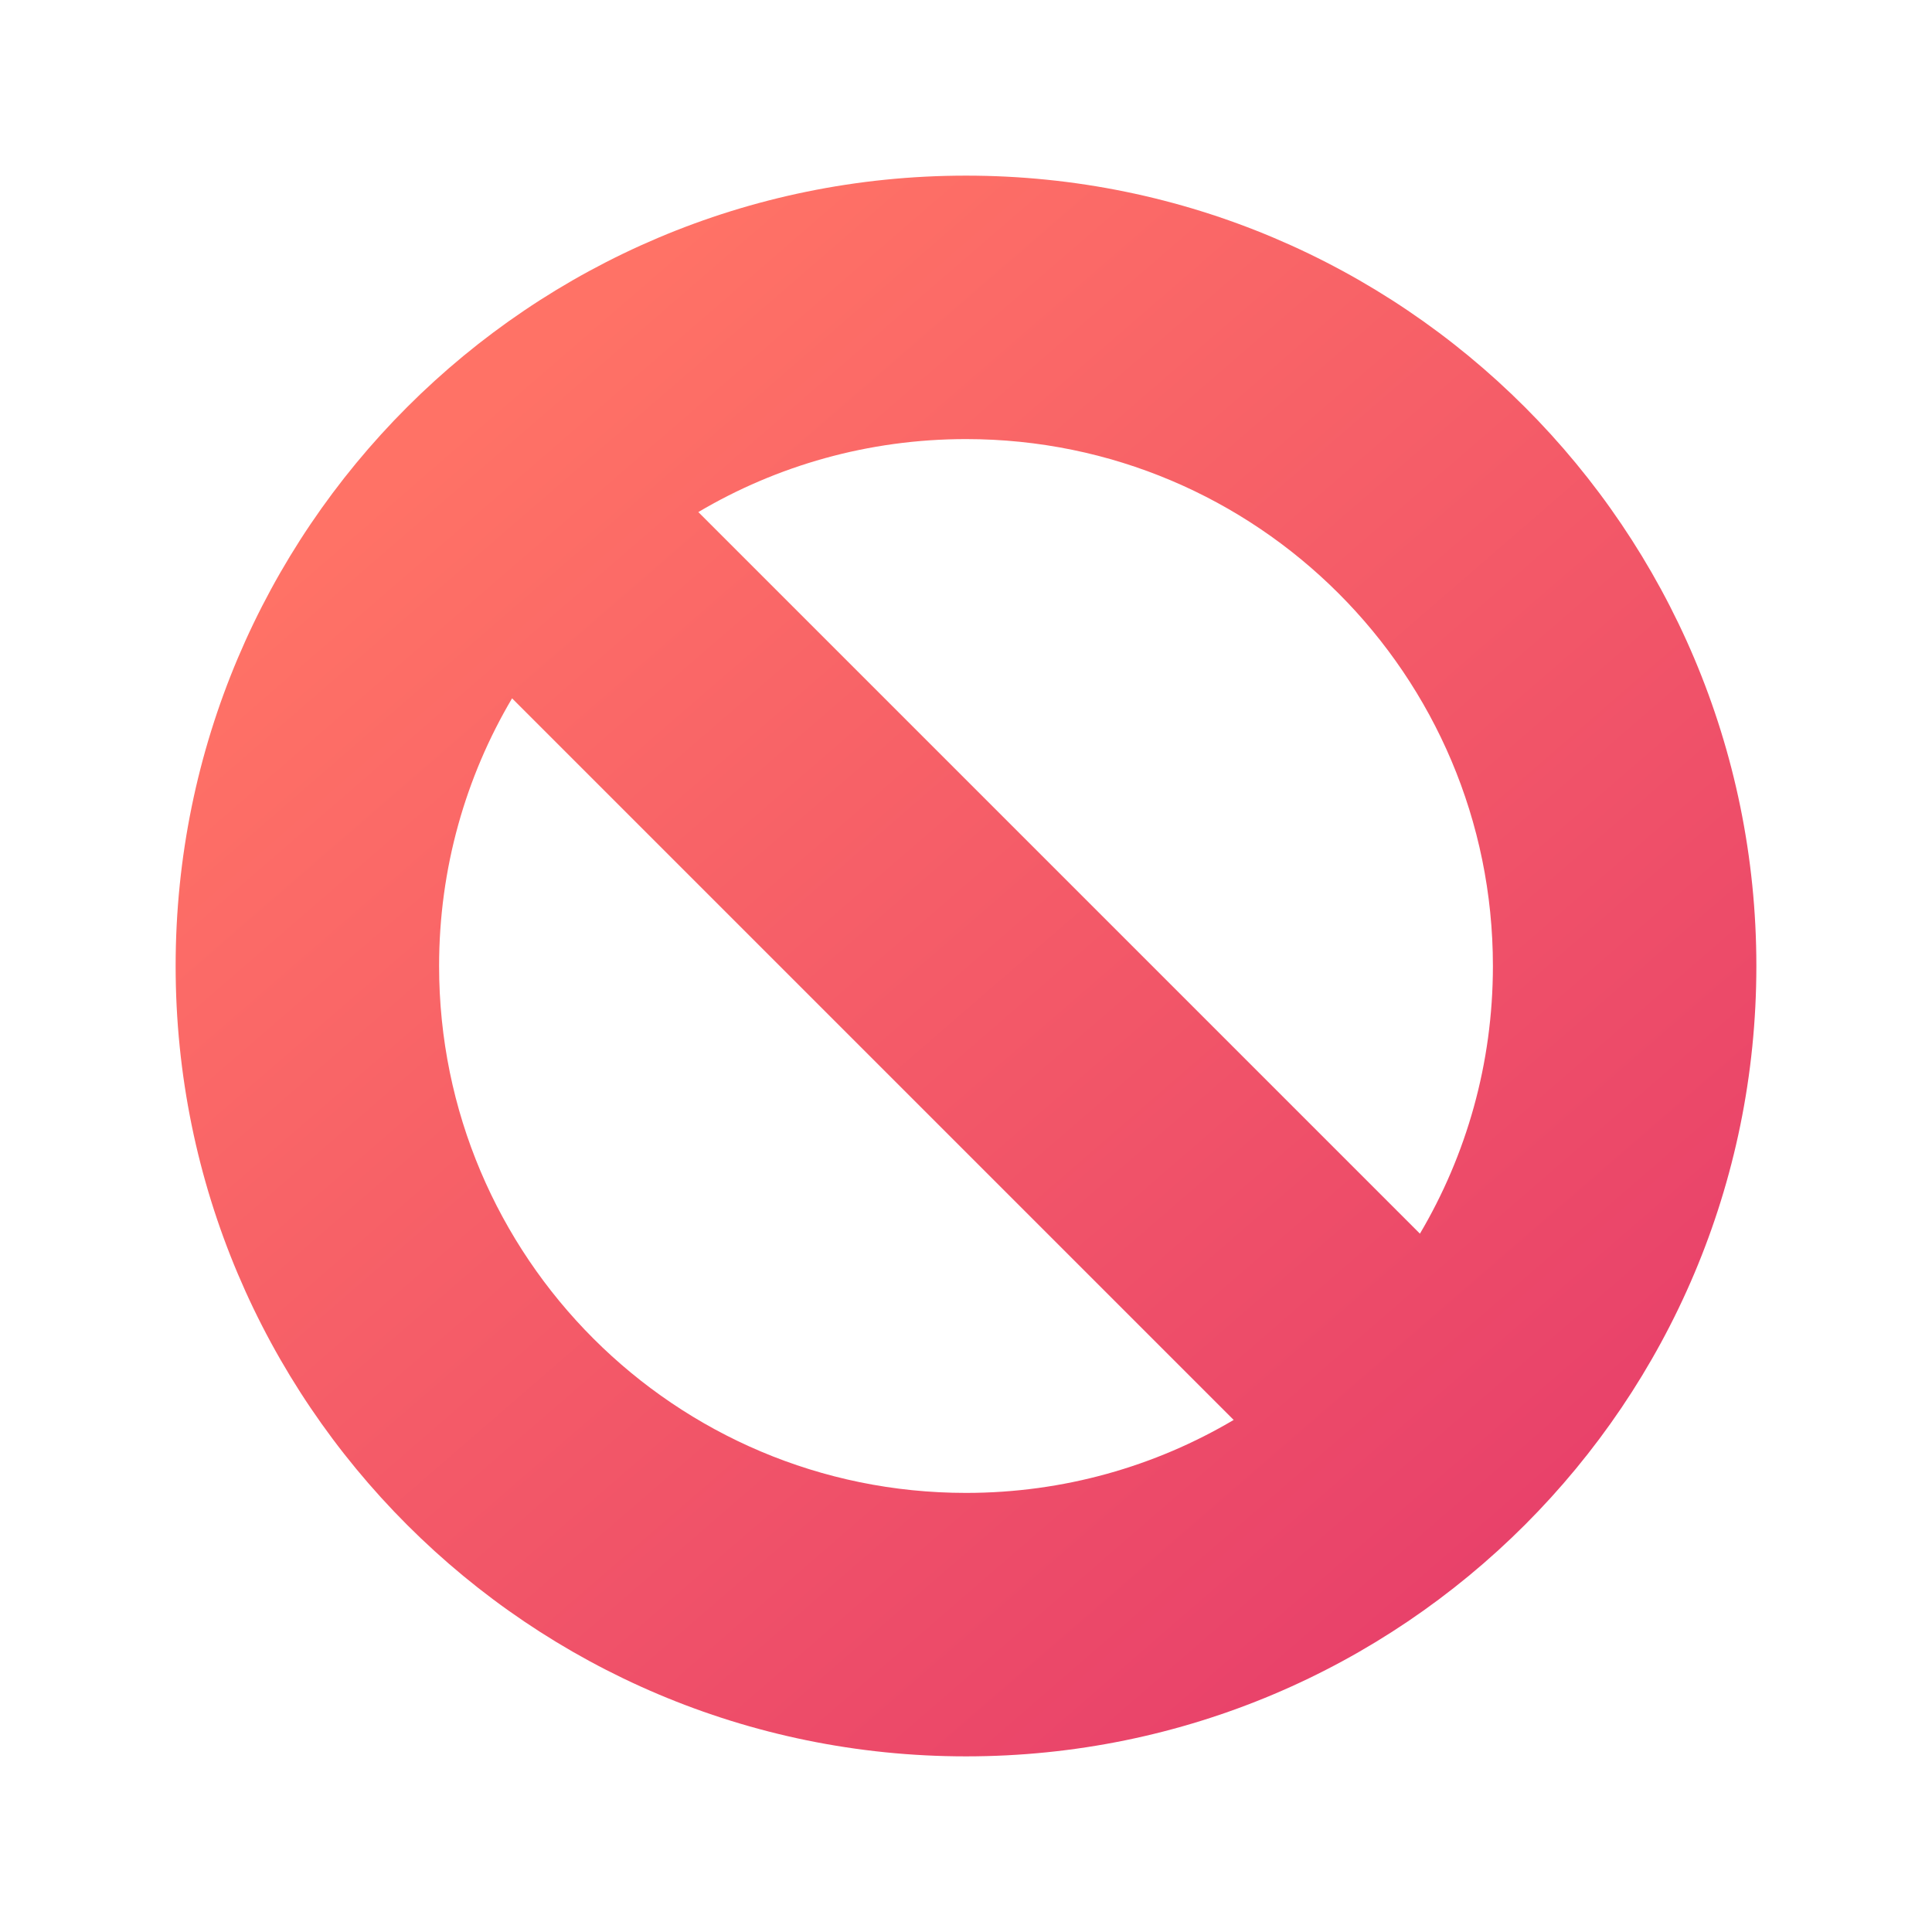 <?xml version="1.0" encoding="UTF-8"?>
<svg width="22px" height="22px" viewBox="0 0 22 22" version="1.1" xmlns="http://www.w3.org/2000/svg" xmlns:xlink="http://www.w3.org/1999/xlink">
    <!-- Generator: Sketch 53.2 (72643) - https://sketchapp.com -->
    <title>icon/prevent/color</title>
    <desc>Created with Sketch.</desc>
    <defs>
        <linearGradient x1="84.153%" y1="87.871%" x2="20.146%" y2="13.94%" id="linearGradient-1">
            <stop stop-color="#E8416A" offset="0%"></stop>
            <stop stop-color="#FF7266" offset="100%"></stop>
        </linearGradient>
    </defs>
    <g id="icon/prevent/color" stroke="none" stroke-width="1" fill="none" fill-rule="evenodd">
        <path d="M14.048,16.169 L5.831,7.952 C5.303,8.845 5,9.887 5,11 C5,14.314 7.686,17 11,17 C12.113,17 13.155,16.697 14.048,16.169 Z M16.169,14.048 C16.697,13.155 17,12.113 17,11 C17,7.686 14.314,5 11,5 C9.887,5 8.845,5.303 7.952,5.831 L16.169,14.048 Z M11,20 C6.029,20 2,15.971 2,11 C2,6.029 6.029,2 11,2 C15.971,2 20,6.029 20,11 C20,15.971 15.971,20 11,20 Z" id="icon/prevent/gray" fill="url(#linearGradient-1)" fill-rule="nonzero"></path>
    </g>
</svg>